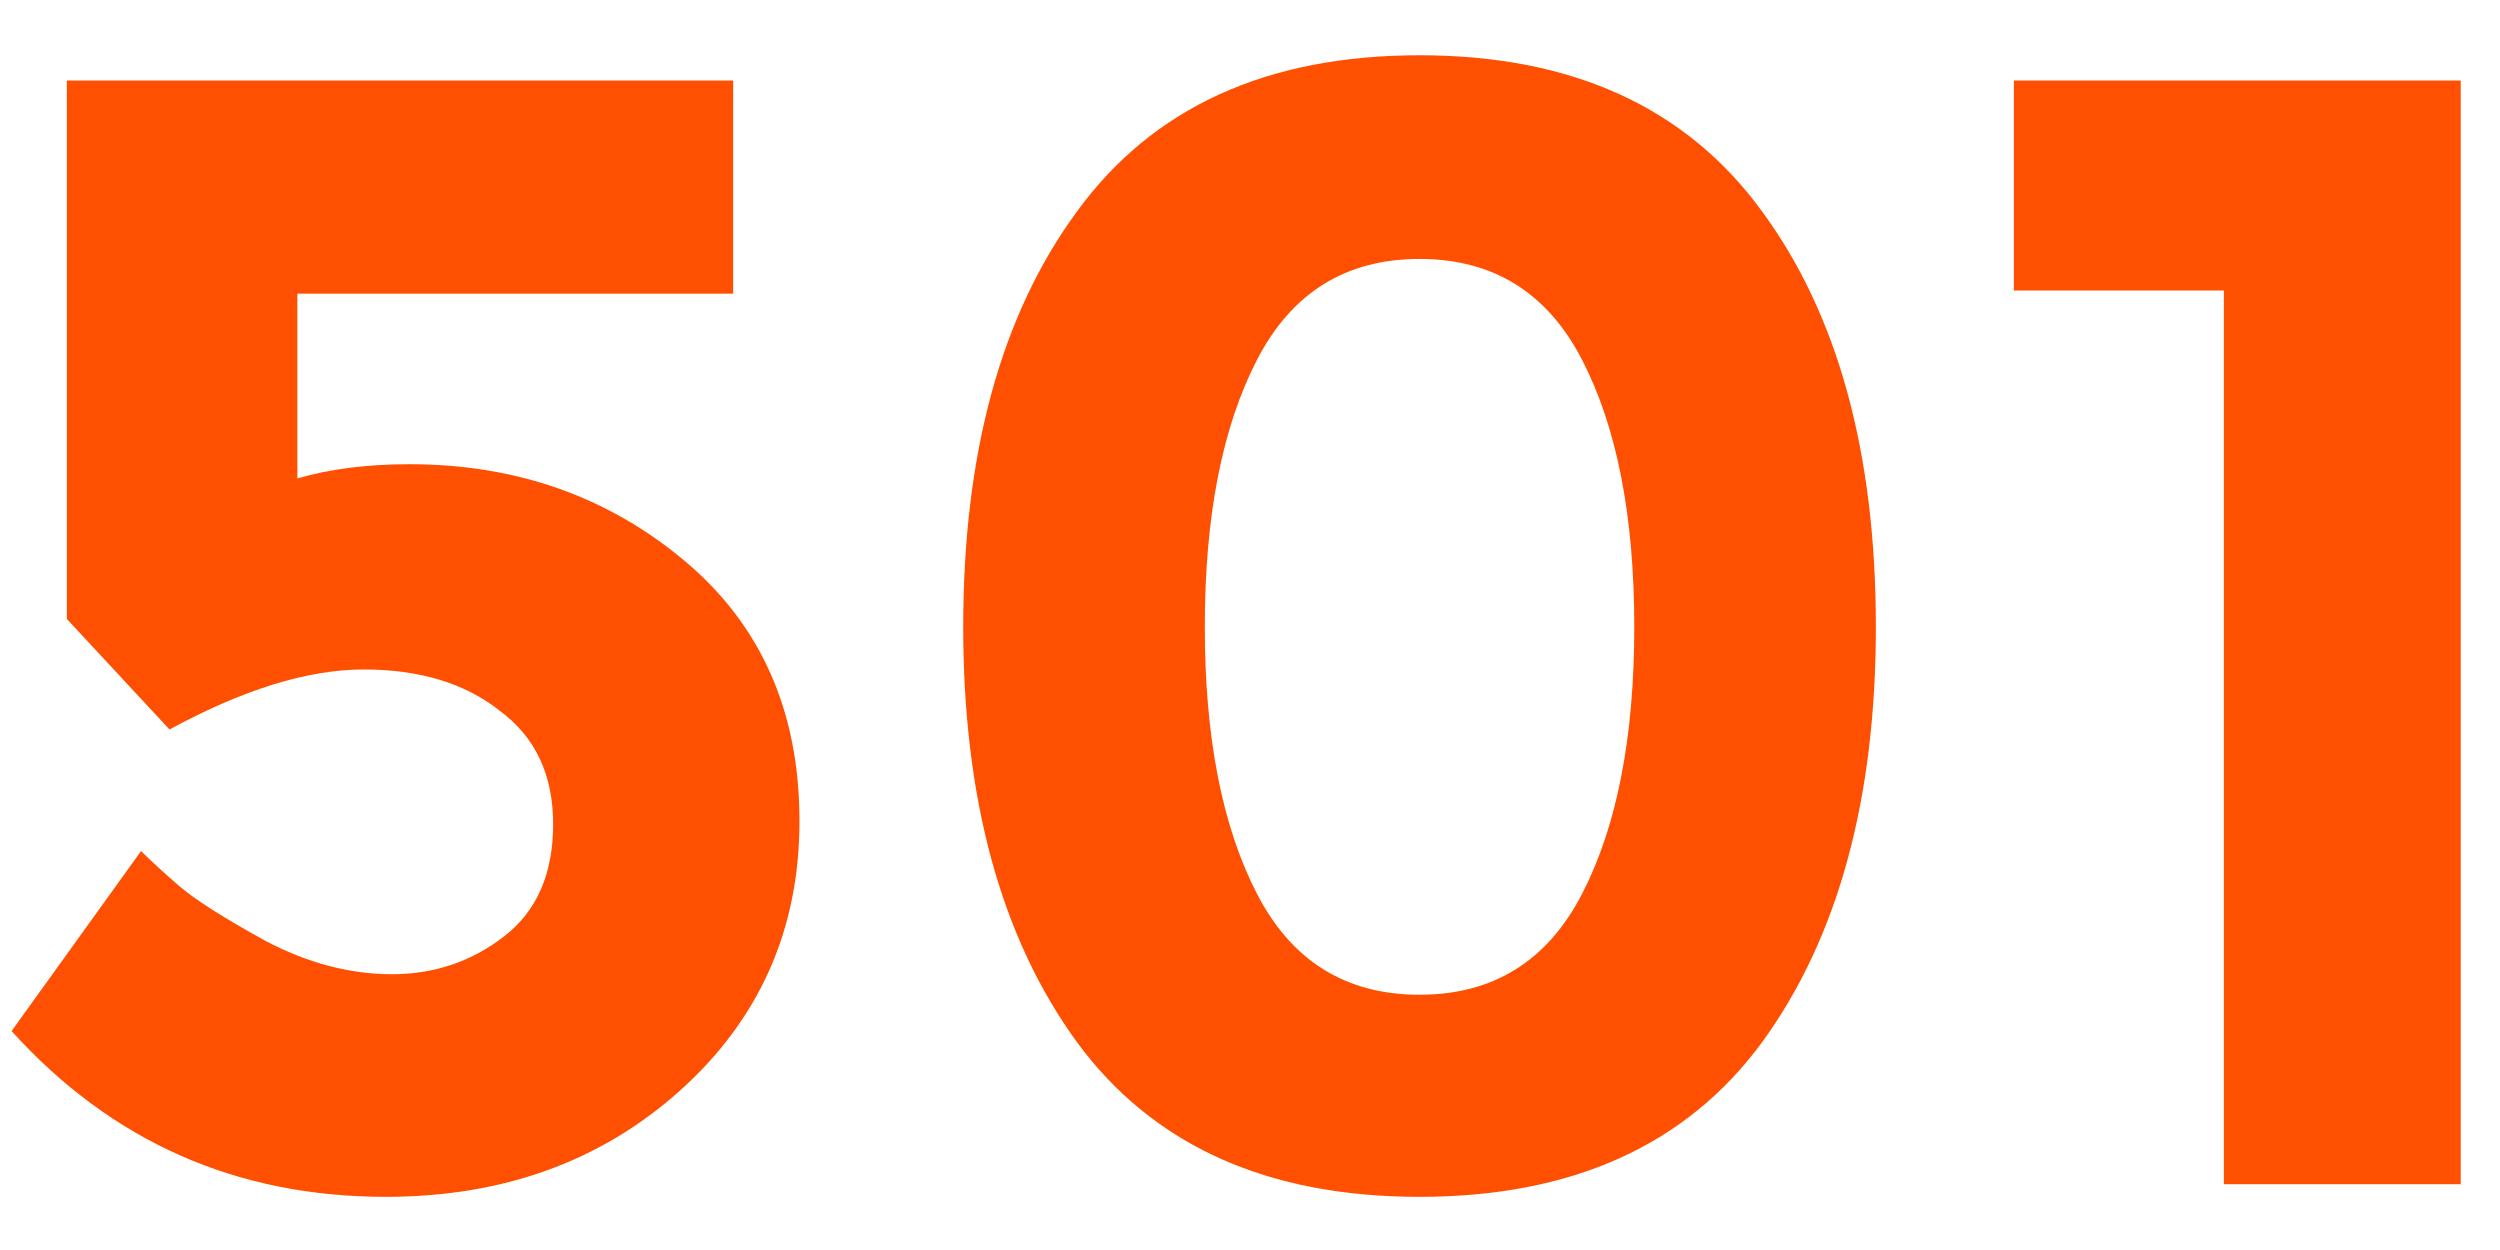 <svg width="38" height="19" viewBox="0 0 38 19" fill="none" xmlns="http://www.w3.org/2000/svg">
<path d="M11.144 1.224V4.464H4.52V7.272C5.016 7.128 5.584 7.056 6.224 7.056C7.84 7.056 9.232 7.544 10.4 8.52C11.568 9.496 12.152 10.816 12.152 12.48C12.152 14.128 11.544 15.496 10.328 16.584C9.128 17.656 7.64 18.192 5.864 18.192C3.592 18.192 1.696 17.352 0.176 15.672L2.144 12.936C2.288 13.08 2.48 13.256 2.72 13.464C2.96 13.672 3.4 13.952 4.04 14.304C4.68 14.64 5.32 14.808 5.96 14.808C6.6 14.808 7.168 14.616 7.664 14.232C8.16 13.848 8.408 13.28 8.408 12.528C8.408 11.776 8.136 11.2 7.592 10.8C7.064 10.384 6.376 10.176 5.528 10.176C4.68 10.176 3.696 10.48 2.576 11.088L1.016 9.408V1.224H11.144ZM19.105 5.472C18.577 6.496 18.313 7.848 18.313 9.528C18.313 11.208 18.577 12.56 19.105 13.584C19.633 14.608 20.457 15.12 21.577 15.12C22.697 15.12 23.521 14.608 24.049 13.584C24.577 12.56 24.841 11.208 24.841 9.528C24.841 7.848 24.577 6.496 24.049 5.472C23.521 4.448 22.697 3.936 21.577 3.936C20.457 3.936 19.633 4.448 19.105 5.472ZM21.577 18.192C19.257 18.192 17.521 17.408 16.369 15.84C15.217 14.256 14.641 12.152 14.641 9.528C14.641 6.888 15.217 4.784 16.369 3.216C17.521 1.632 19.257 0.84 21.577 0.84C23.897 0.84 25.633 1.632 26.785 3.216C27.937 4.784 28.513 6.888 28.513 9.528C28.513 12.152 27.937 14.256 26.785 15.84C25.633 17.408 23.897 18.192 21.577 18.192ZM30.611 1.224H37.403V18H33.803V4.416H30.611V1.224Z" fill="#FE5000"/>
</svg>
